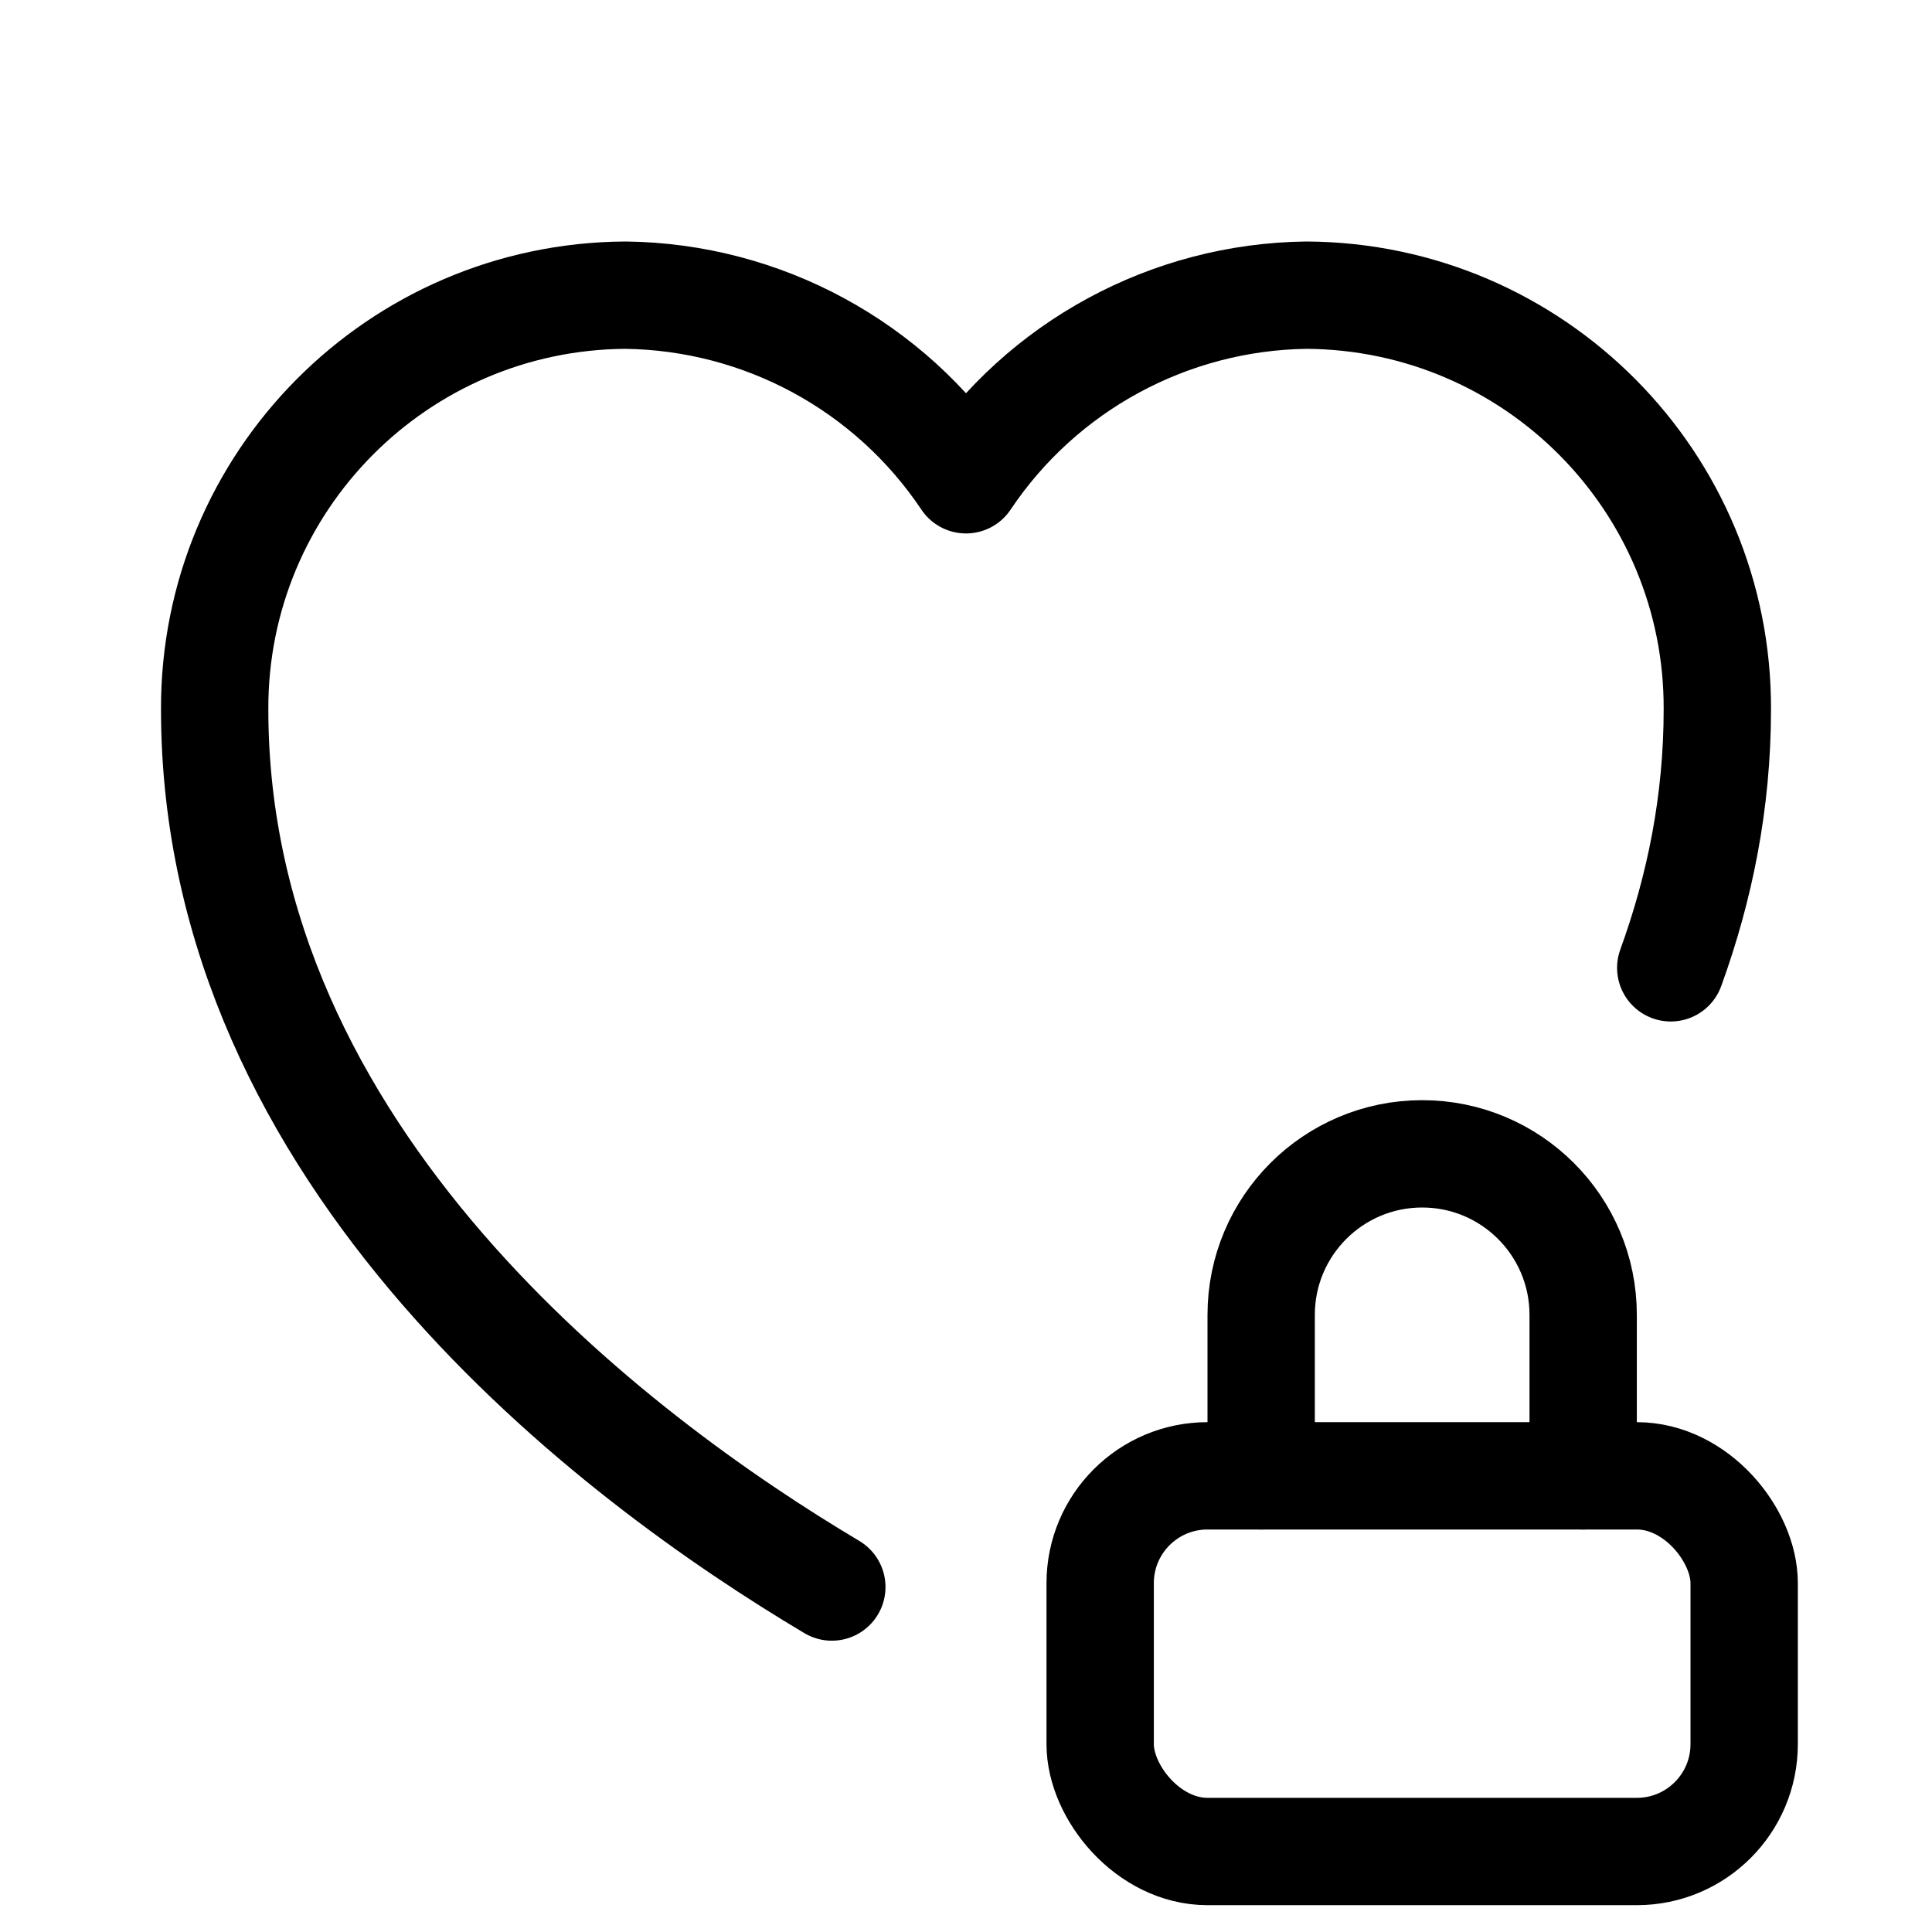 <svg xmlns="http://www.w3.org/2000/svg" height="18" width="18" viewBox="0 0 18 18"><title>heart lock</title><g fill="none" stroke="currentColor" class="nc-icon-wrapper"><rect x="10.25" y="13.75" width="6" height="3.5" rx="1" ry="1" stroke-linecap="round" stroke-linejoin="round" stroke="currentColor"></rect><path d="M11.75,13.75v-1.5c0-.828,.672-1.5,1.5-1.5h0c.828,0,1.5,.672,1.5,1.5v1.5" stroke-linecap="round" stroke-linejoin="round" stroke="currentColor"></path><path d="M15.566,9.017c.27-.743,.434-1.544,.434-2.408,.008-2.12-1.704-3.846-3.827-3.859-1.277,.016-2.464,.66-3.173,1.72-.71-1.061-1.896-1.704-3.173-1.72-2.123,.013-3.834,1.739-3.827,3.859,0,4.191,3.737,6.979,5.75,8.177" stroke-linecap="round" stroke-linejoin="round"></path></g></svg>